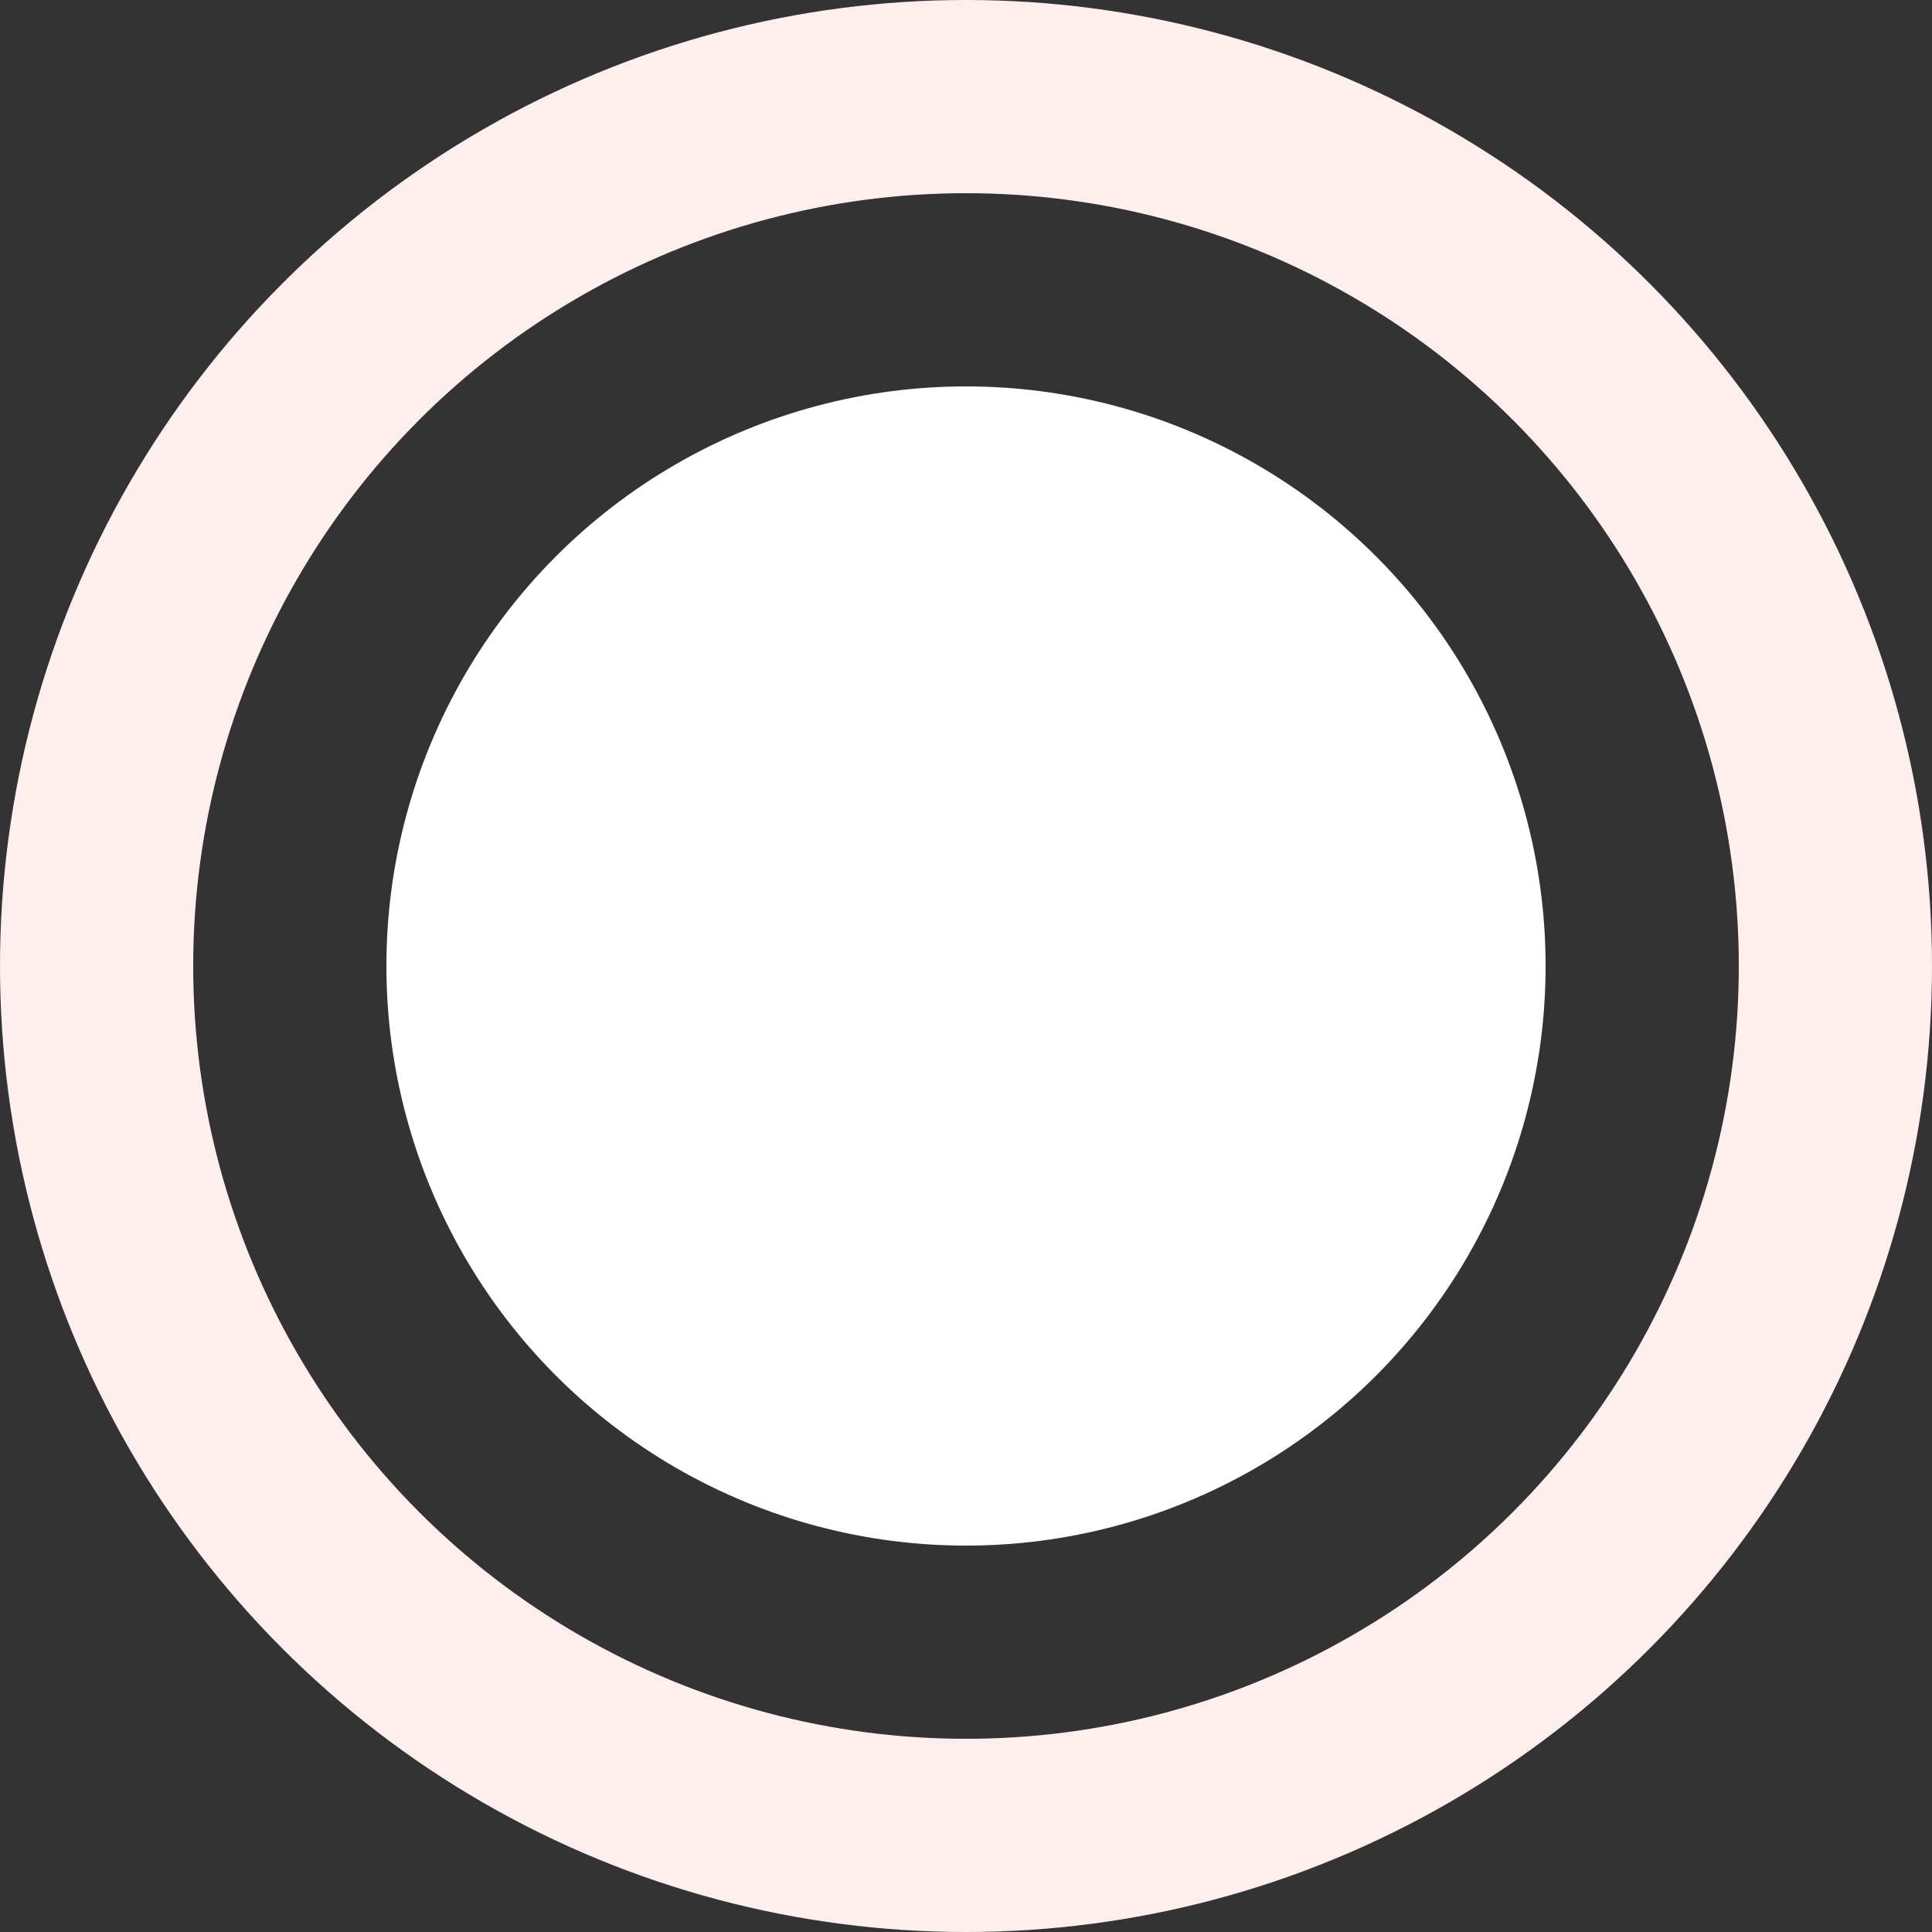 <svg width="20" height="20" viewBox="0 0 20 20" fill="none" xmlns="http://www.w3.org/2000/svg">
<rect x="0" y="0" width="20" height="20" fill="#333333" stroke="none"/>
<circle cx="10" cy="10" r="9" stroke="#FFEEEE" stroke-width="2"/>
<circle cx="10" cy="10" r="6" fill="white"/>
</svg>
